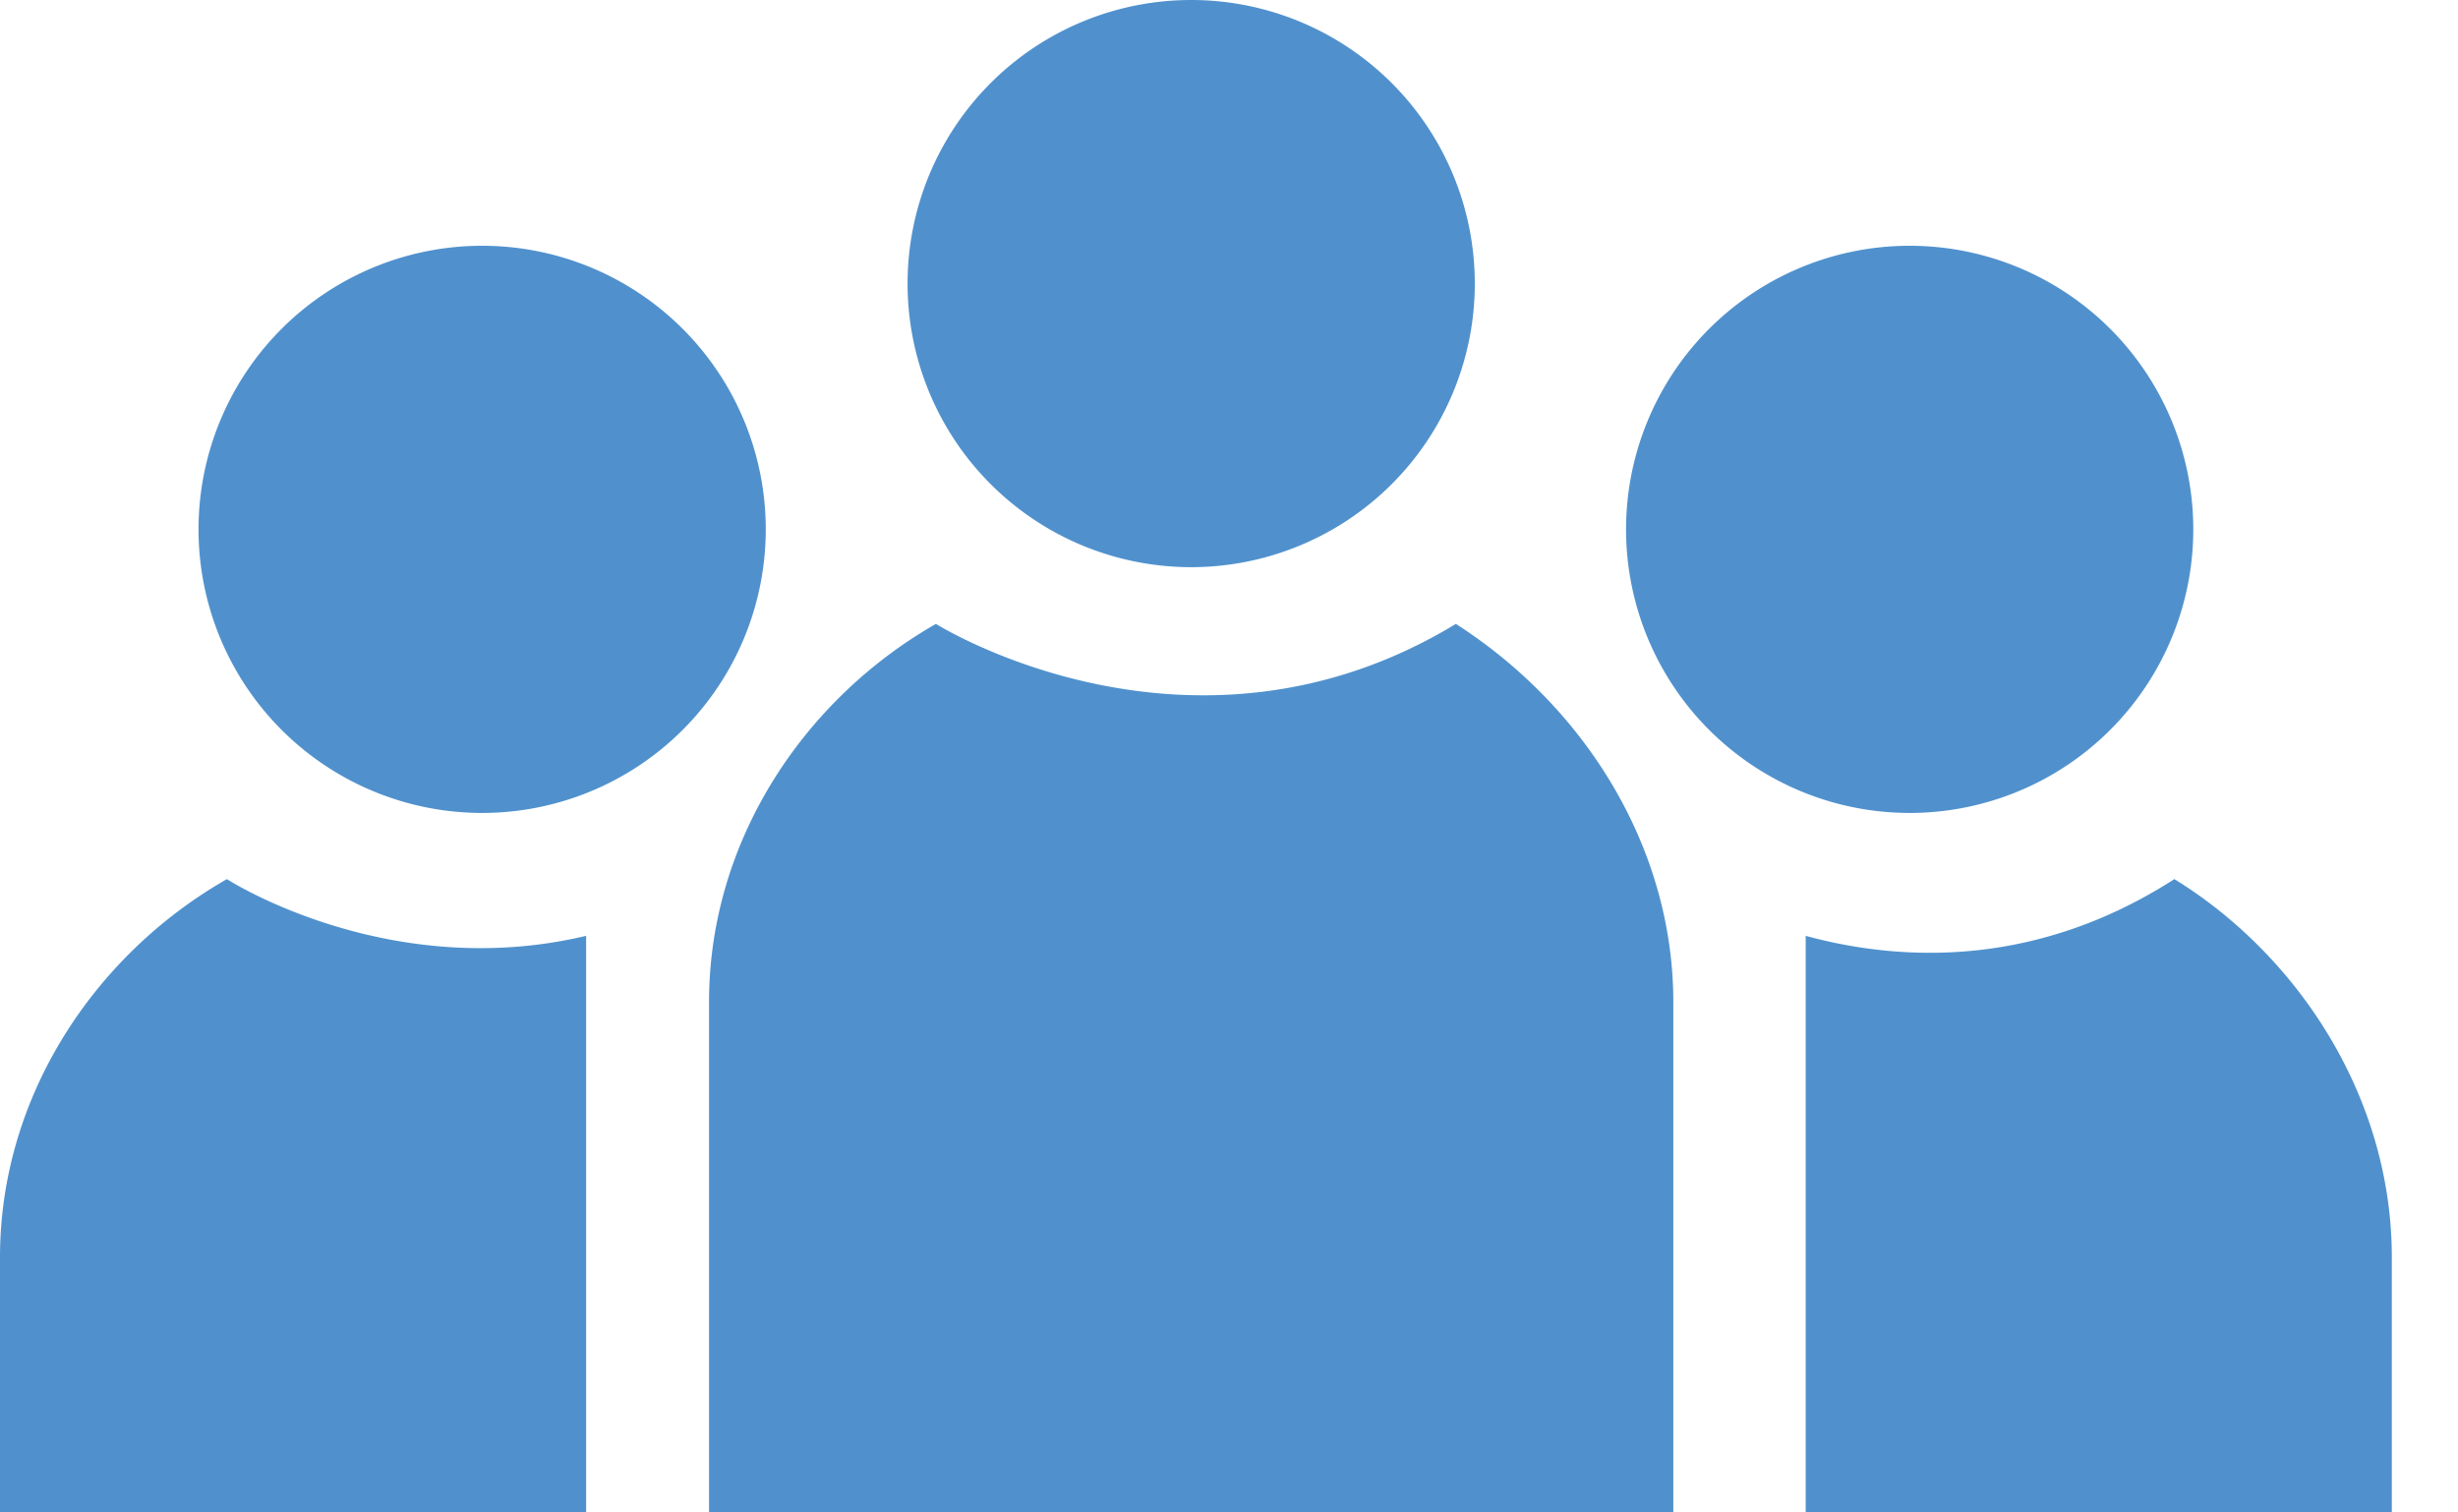 <svg width="26" height="16" fill="none" xmlns="http://www.w3.org/2000/svg"><path d="M12.6 6a3 3 0 1 0 0-6 3 3 0 0 0 0 6zm2.8.6c-2.8 1.7-5.5 0-5.5 0-1.4.8-2.4 2.3-2.4 4V16h10.2v-5.4c0-1.6-.9-3.1-2.3-4zm-13 2.7c-1.4.8-2.4 2.3-2.4 4V16h6.2V9.9c-2.1.5-3.8-.6-3.8-.6zm2.7-.7a3 3 0 1 0 0-6 3 3 0 0 0 0 6zm15.1 0a3 3 0 1 0 0-6 3 3 0 0 0 0 6zm2.8.7c-1.4.9-2.8.9-3.9.6V16h6.2v-2.7c0-1.7-1-3.2-2.3-4z" fill="#5091CD"/></svg>